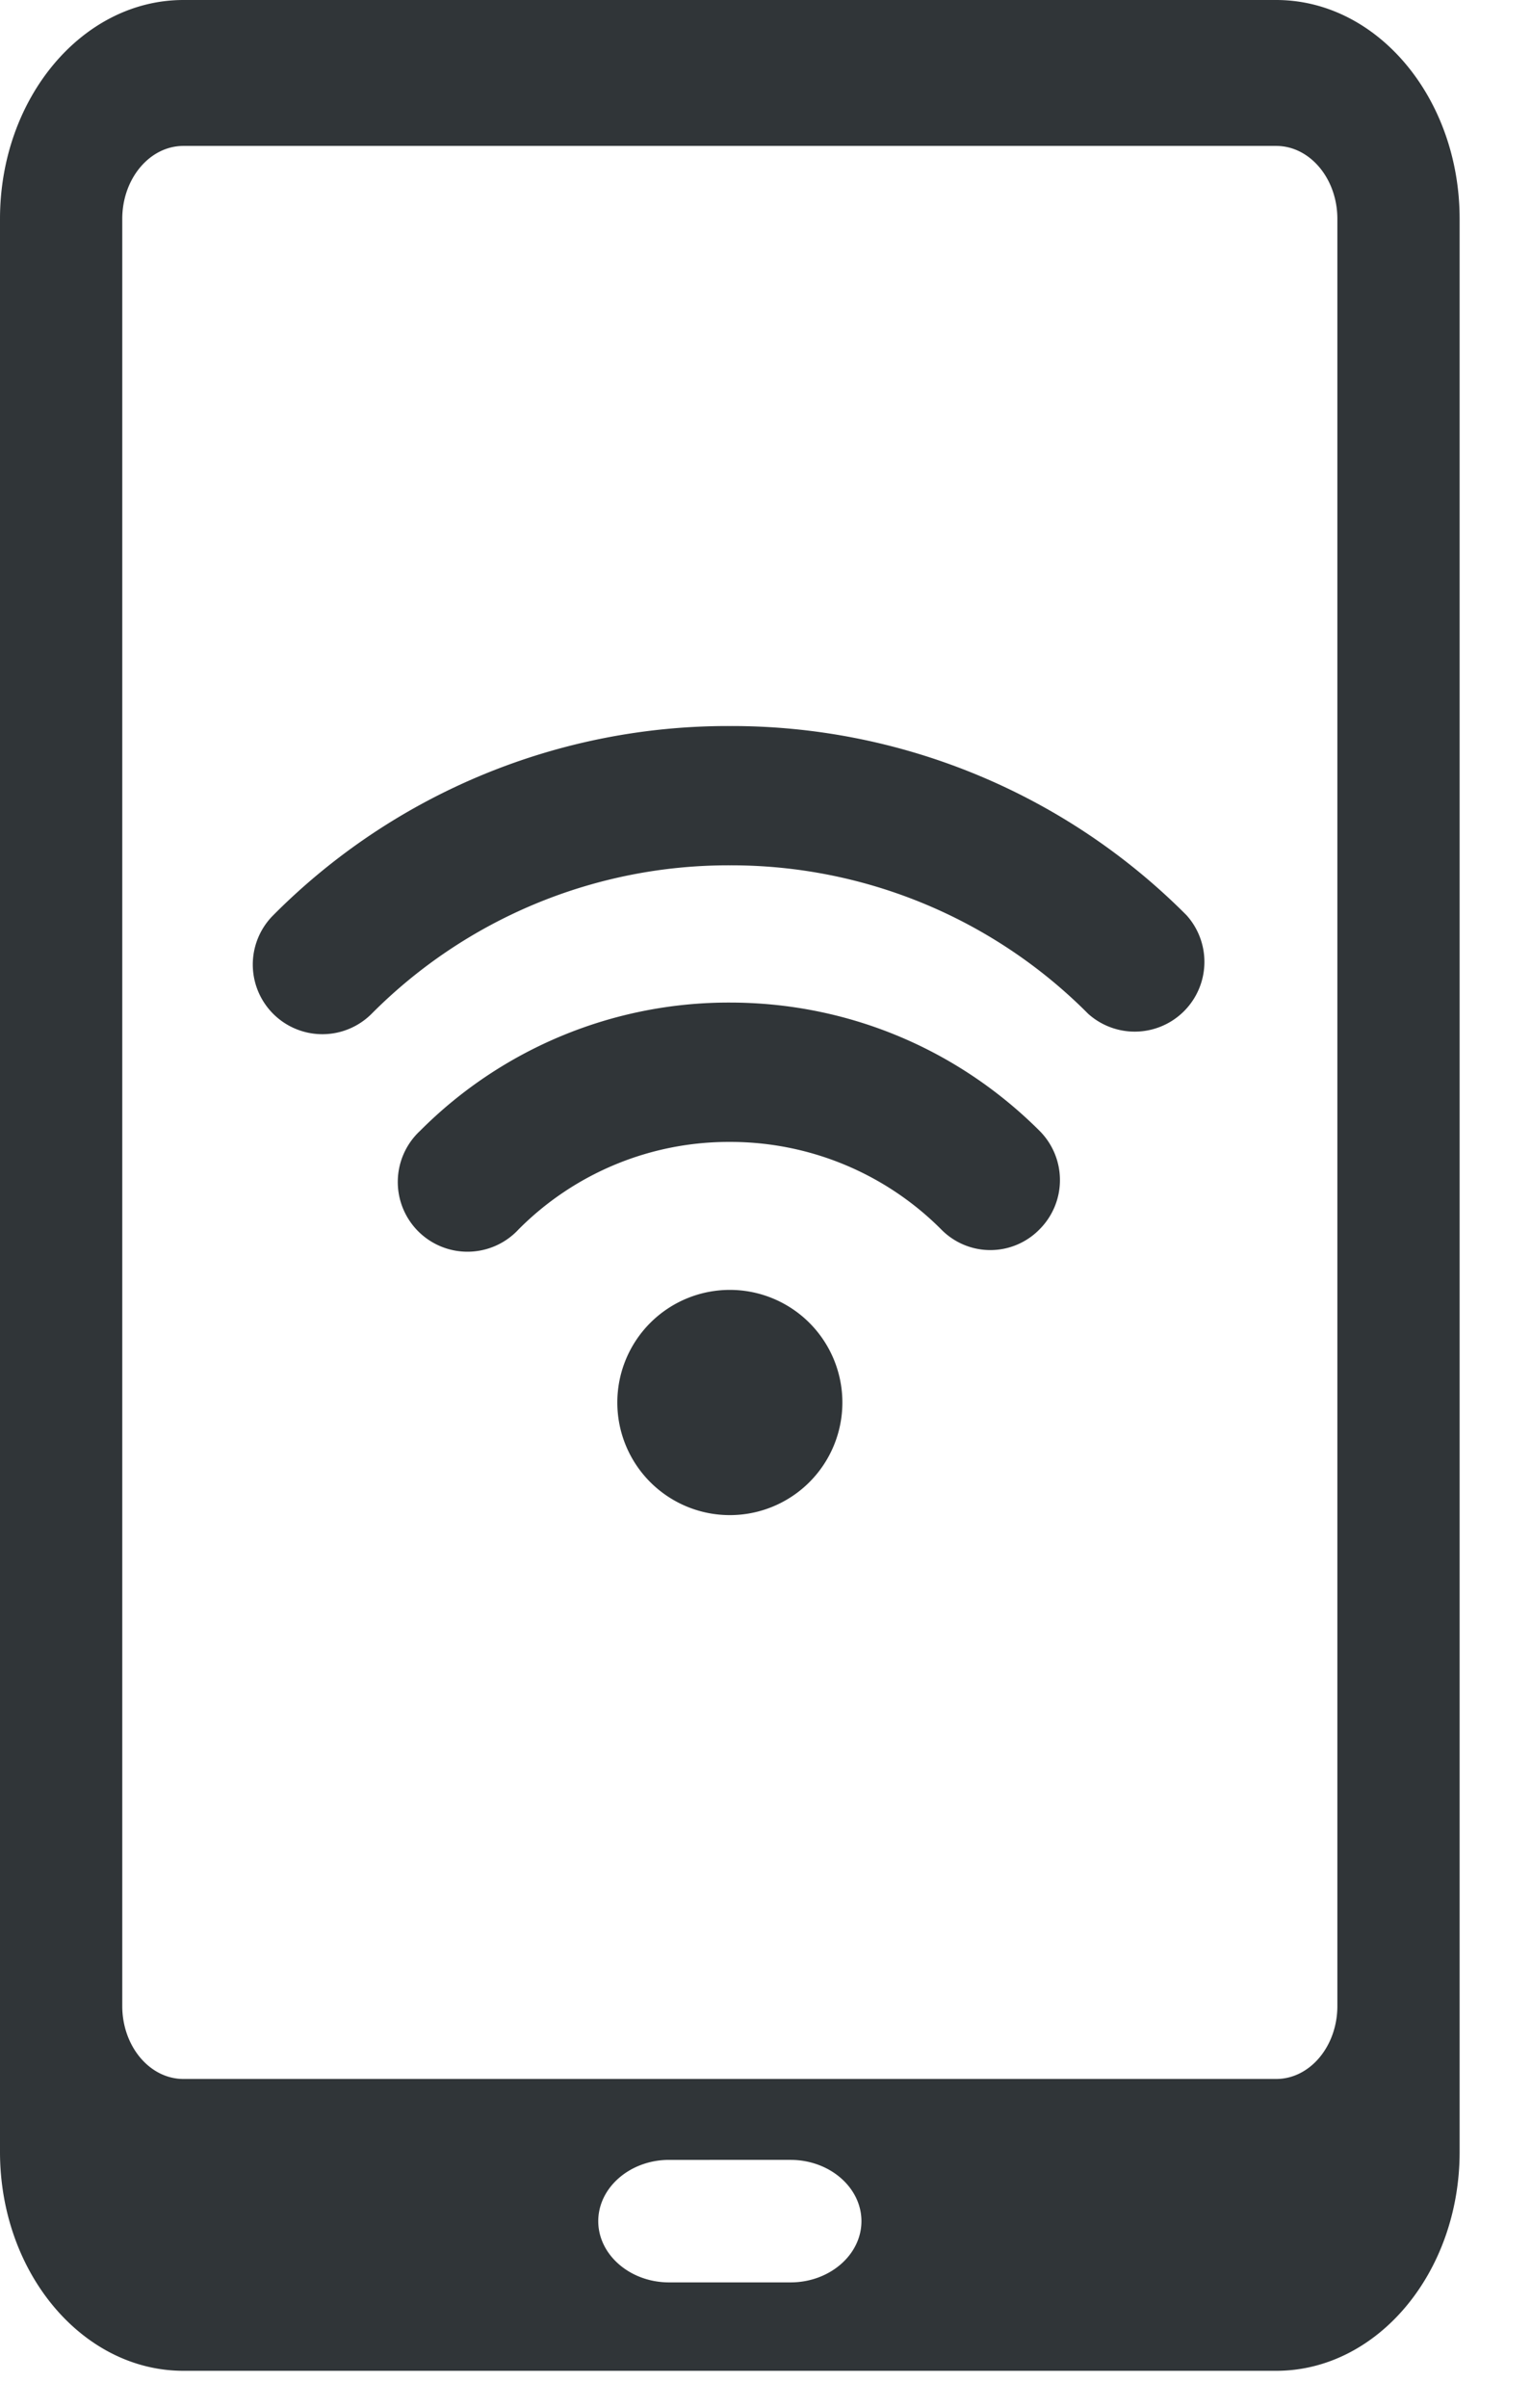 <svg xmlns="http://www.w3.org/2000/svg" width="21" height="33" viewBox="0 0 21 33">
    <path fill="#303538" fill-rule="evenodd" d="M17.505 0c1.388 0 2.516 1.346 2.516 3v26.494c0 1.654-1.128 3-2.516 3H2.516c-1.387 0-2.516-1.346-2.516-3V3c0-1.654 1.129-3 2.516-3h14.989zm.839 27.494V3c0-.551-.376-1-.839-1H2.516c-.463 0-.839.449-.839 1v24.494c0 .551.376 1 .839 1h14.989c.463 0 .839-.449.839-1zm-8.333-9.815a1.543 1.543 0 1 1 0 3.087 1.543 1.543 0 0 1 0-3.087zm0-7.728a8.8 8.8 0 0 1 6.265 2.594.956.956 0 0 1-1.35 1.35 6.902 6.902 0 0 0-4.915-2.035 6.9 6.9 0 0 0-4.914 2.035.954.954 0 0 1-1.35-1.35 8.792 8.792 0 0 1 6.264-2.594zm-.001 3.79c1.603 0 3.114.626 4.249 1.758a.954.954 0 0 1 0 1.35.943.943 0 0 1-1.35 0 4.086 4.086 0 0 0-2.9-1.198 4.065 4.065 0 0 0-2.895 1.198.956.956 0 1 1-1.352-1.35 5.974 5.974 0 0 1 4.248-1.758zm.834 17.541c.535 0 .972-.378.972-.839 0-.462-.437-.84-.972-.84H9.177c-.534 0-.971.378-.971.84 0 .461.437.839.971.839h1.667z"/>
</svg>
